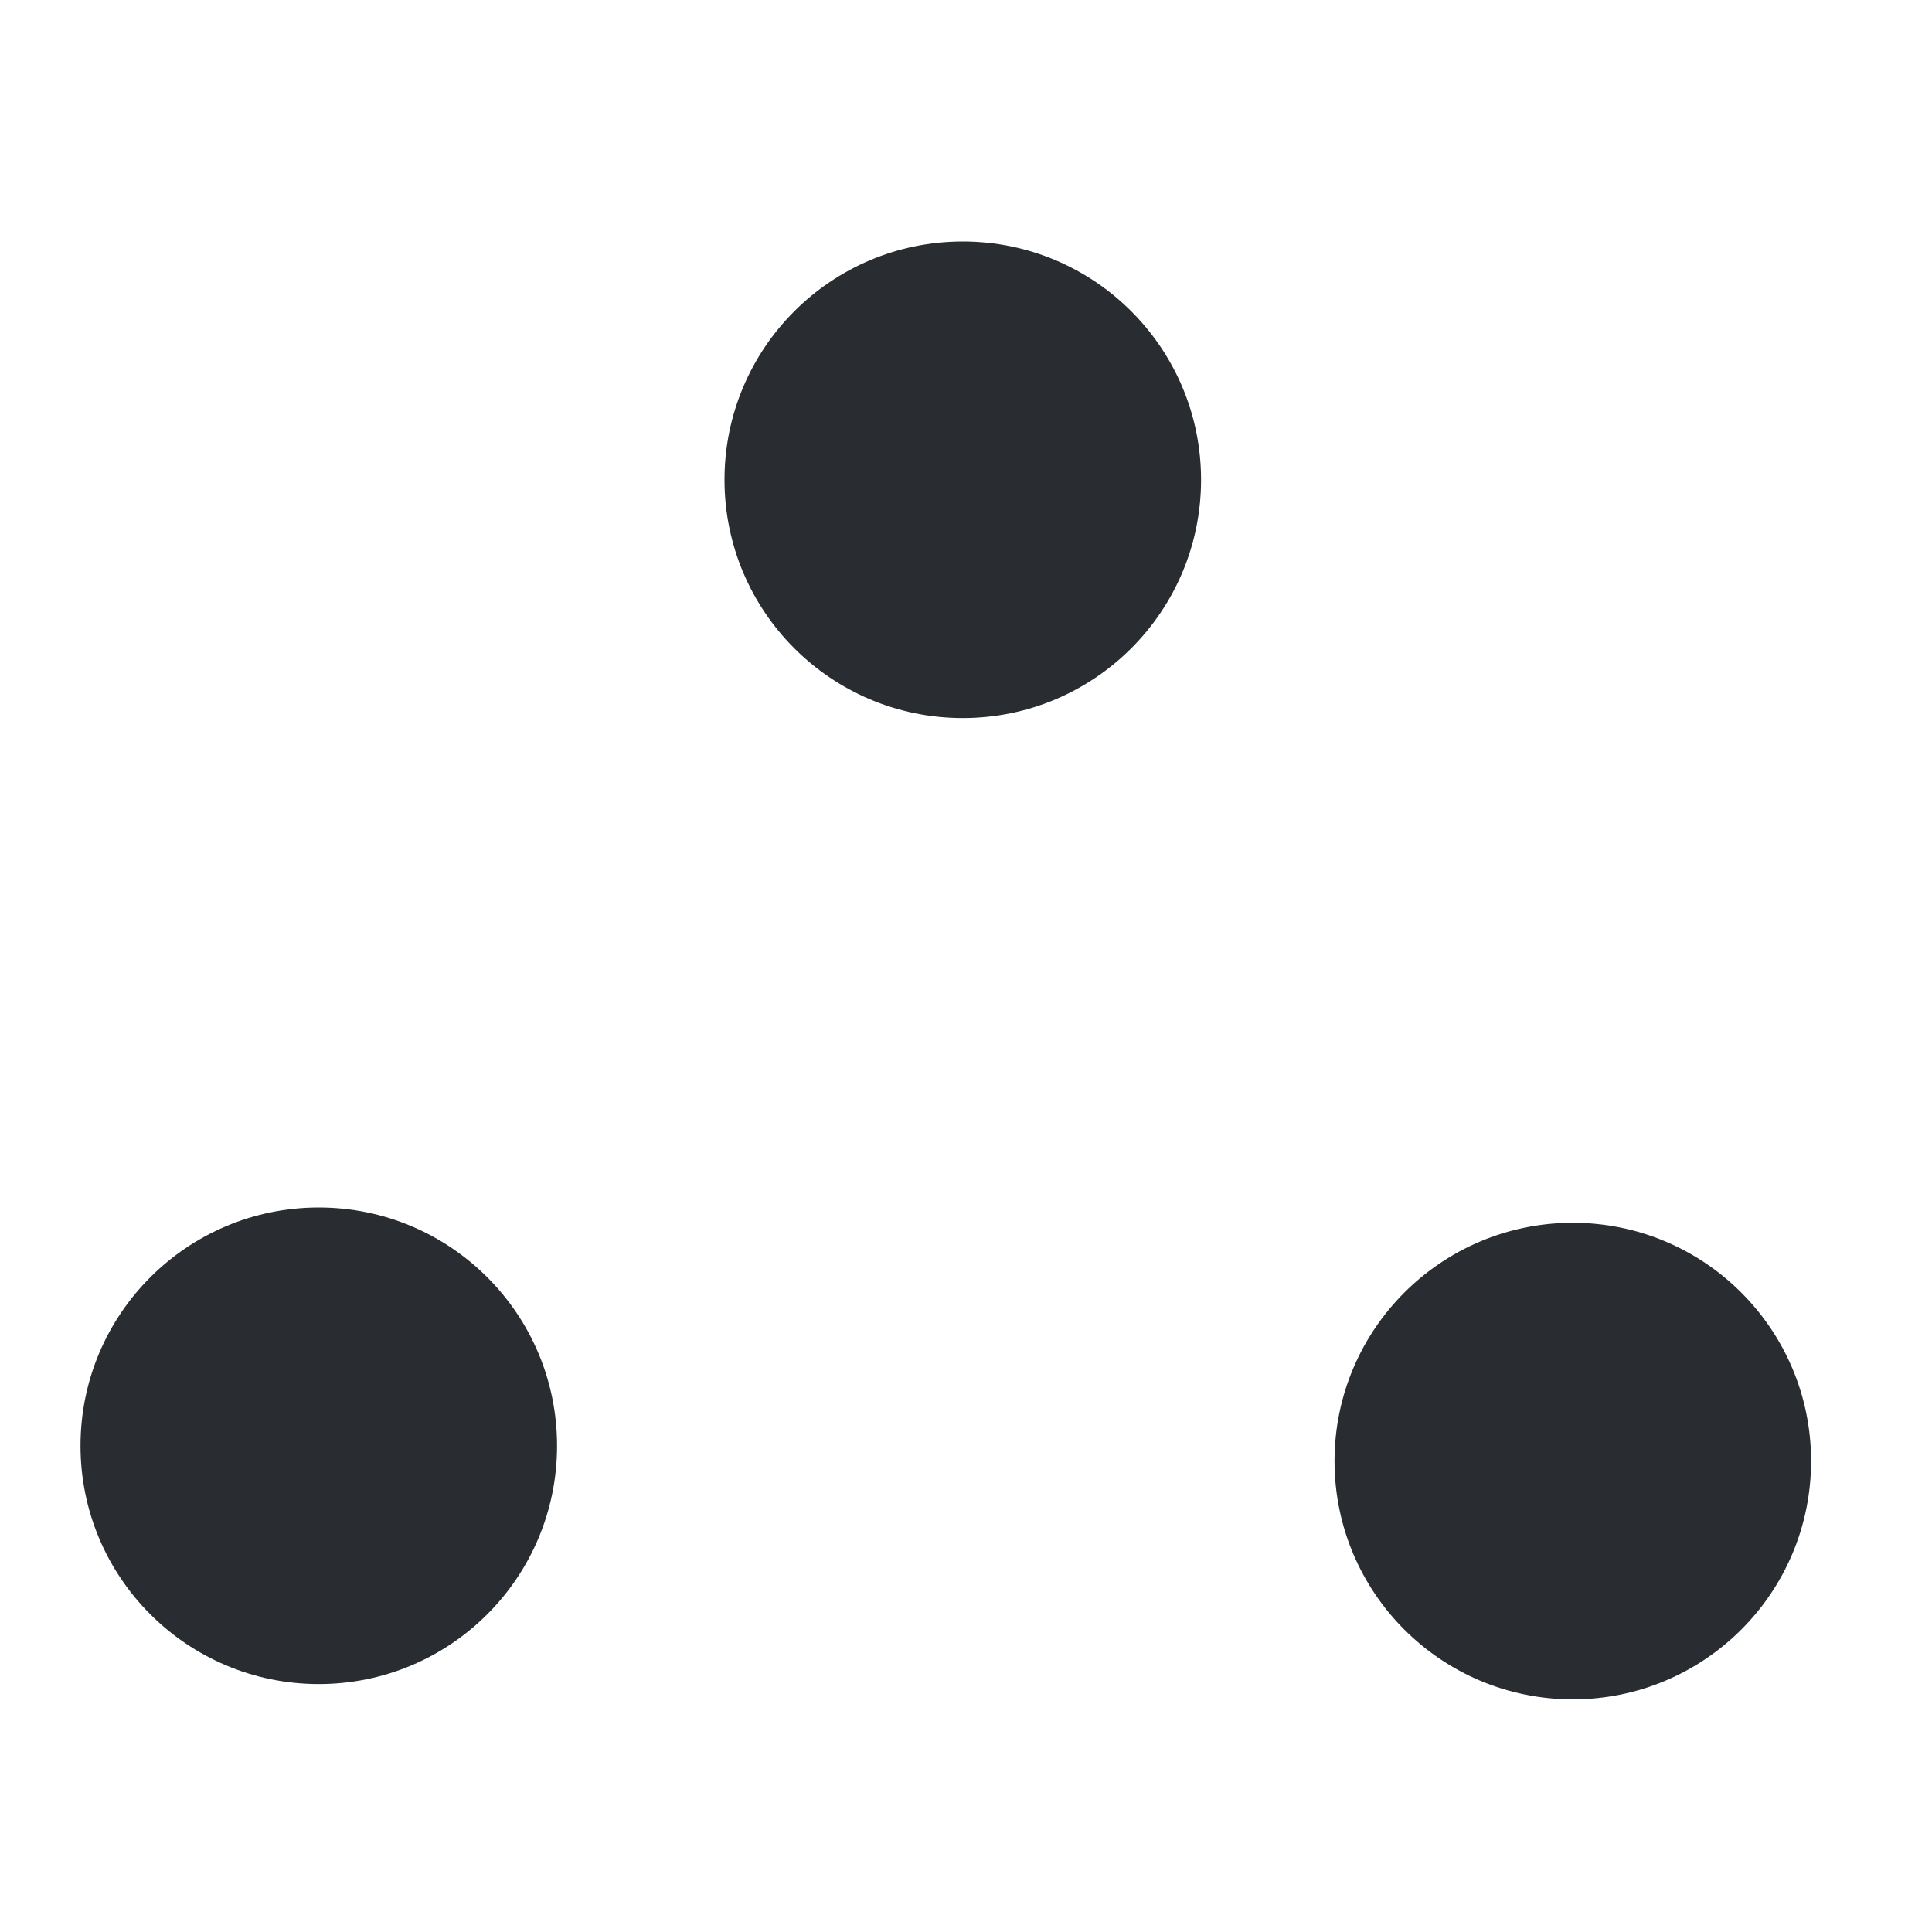 <svg width="24" height="24" viewBox="0 0 24 24" fill="none" xmlns="http://www.w3.org/2000/svg">
<path d="M11.96 8.92C13.595 8.92 14.92 7.595 14.92 5.96C14.92 4.325 13.595 3 11.96 3C10.325 3 9 4.325 9 5.96C9 7.595 10.325 8.92 11.96 8.92Z" fill="#292D32"/>
<path d="M3.96 20.92C5.595 20.92 6.92 19.595 6.92 17.96C6.92 16.325 5.595 15 3.96 15C2.325 15 1 16.325 1 17.96C1 19.595 2.325 20.92 3.96 20.92Z" fill="#292D32"/>
<path d="M19.538 21.11C21.173 21.11 22.498 19.785 22.498 18.15C22.498 16.516 21.173 15.19 19.538 15.19C17.903 15.19 16.578 16.516 16.578 18.15C16.578 19.785 17.903 21.11 19.538 21.11Z" fill="#292D32"/>
</svg>
